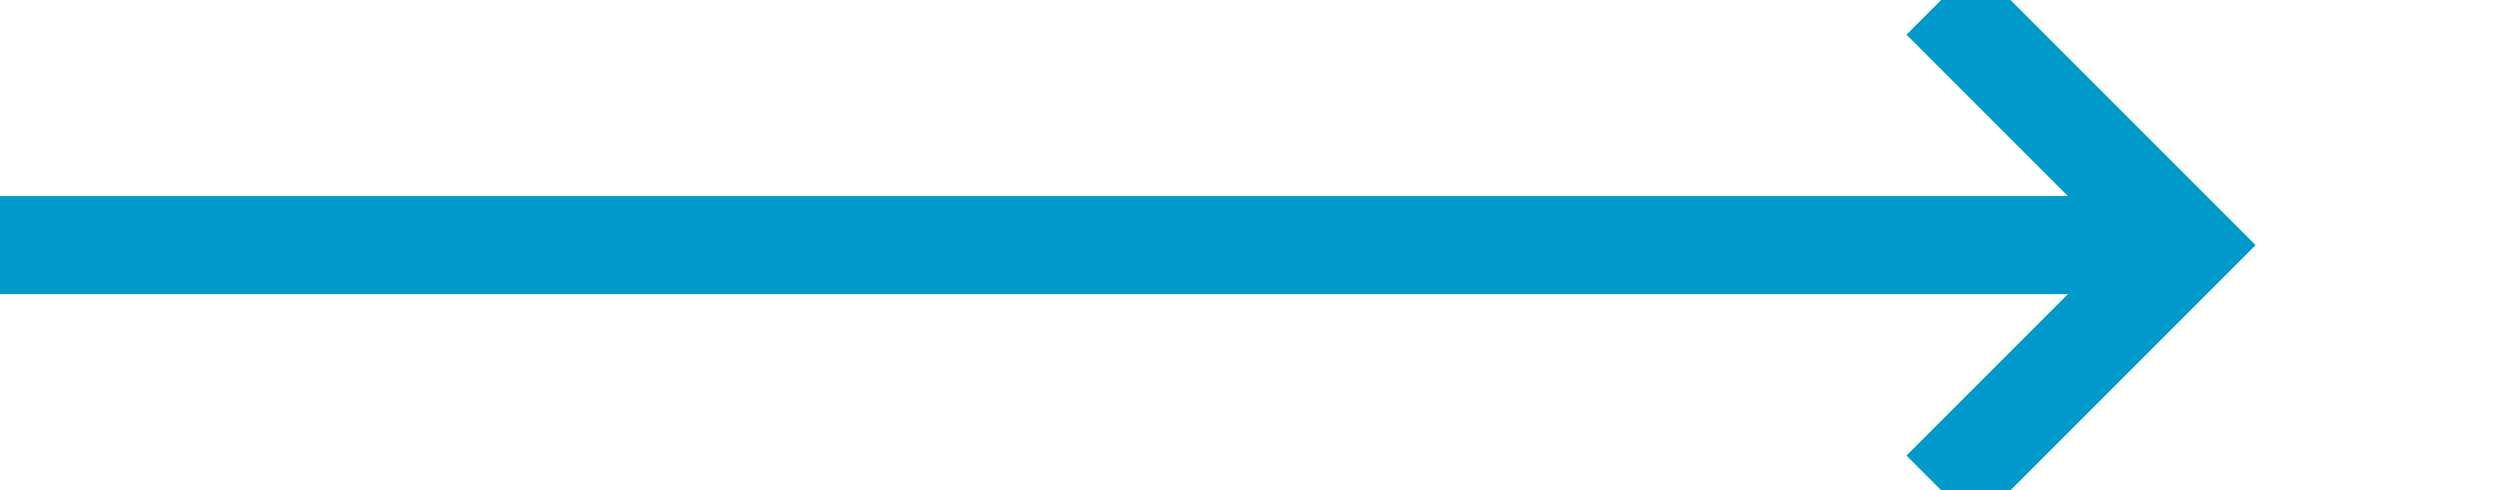 ﻿<?xml version="1.0" encoding="utf-8"?>
<svg version="1.1" xmlns:xlink="http://www.w3.org/1999/xlink" width="51px" height="10px" preserveAspectRatio="xMinYMid meet" viewBox="375 159  51 8" xmlns="http://www.w3.org/2000/svg">
  <path d="M 375 163  L 419 163  " stroke-width="2" stroke="#0099cc" fill="none" />
  <path d="M 413.893 158.707  L 418.186 163  L 413.893 167.293  L 415.307 168.707  L 420.307 163.707  L 421.014 163  L 420.307 162.293  L 415.307 157.293  L 413.893 158.707  Z " fill-rule="nonzero" fill="#0099cc" stroke="none" />
</svg>